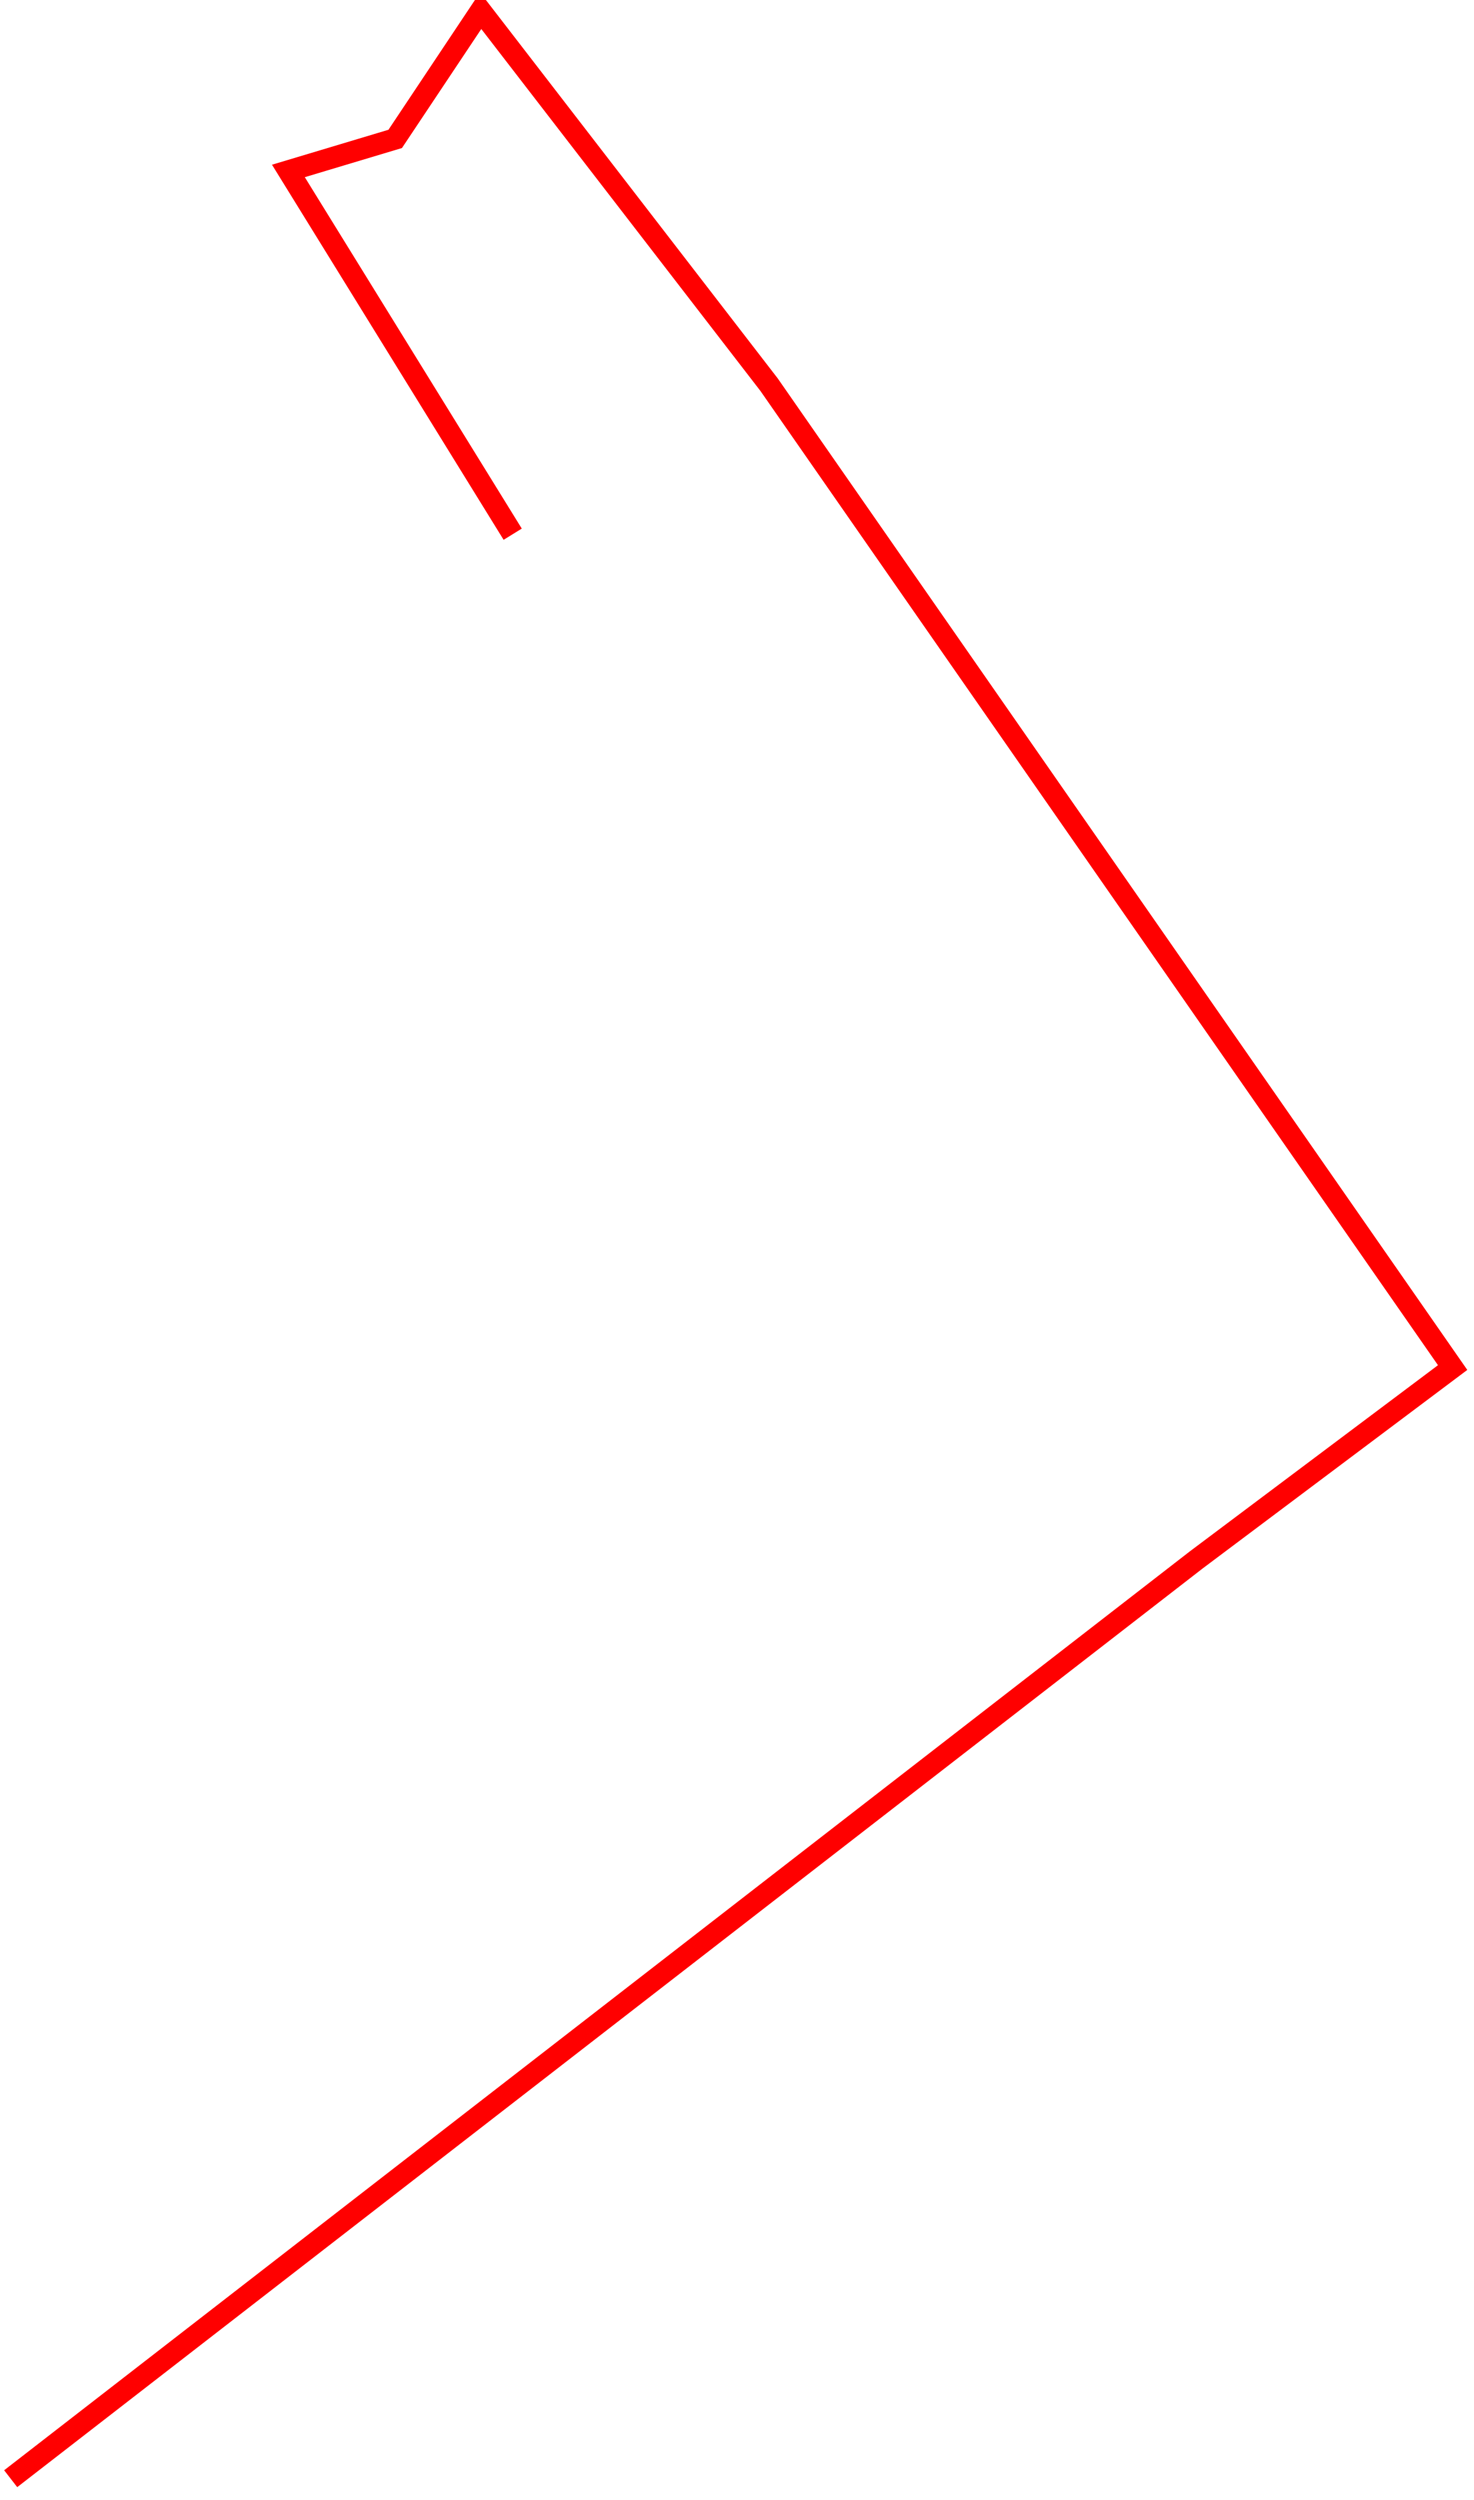 ﻿<?xml version="1.0" encoding="utf-8"?>
<svg version="1.1" xmlns:xlink="http://www.w3.org/1999/xlink" width="138px" height="234px" xmlns="http://www.w3.org/2000/svg">
  <g transform="matrix(1 0 0 1 -1958 -325 )">
    <path d="M 0 231  L 111 145  L 127 133  L 135 127  L 71 35  L 44 0  L 36 12  L 26 15  L 47 49  " stroke-width="2" stroke="#ff0000" fill="none" transform="matrix(1 0 0 1 1959 326 )" />
  </g>
</svg>
